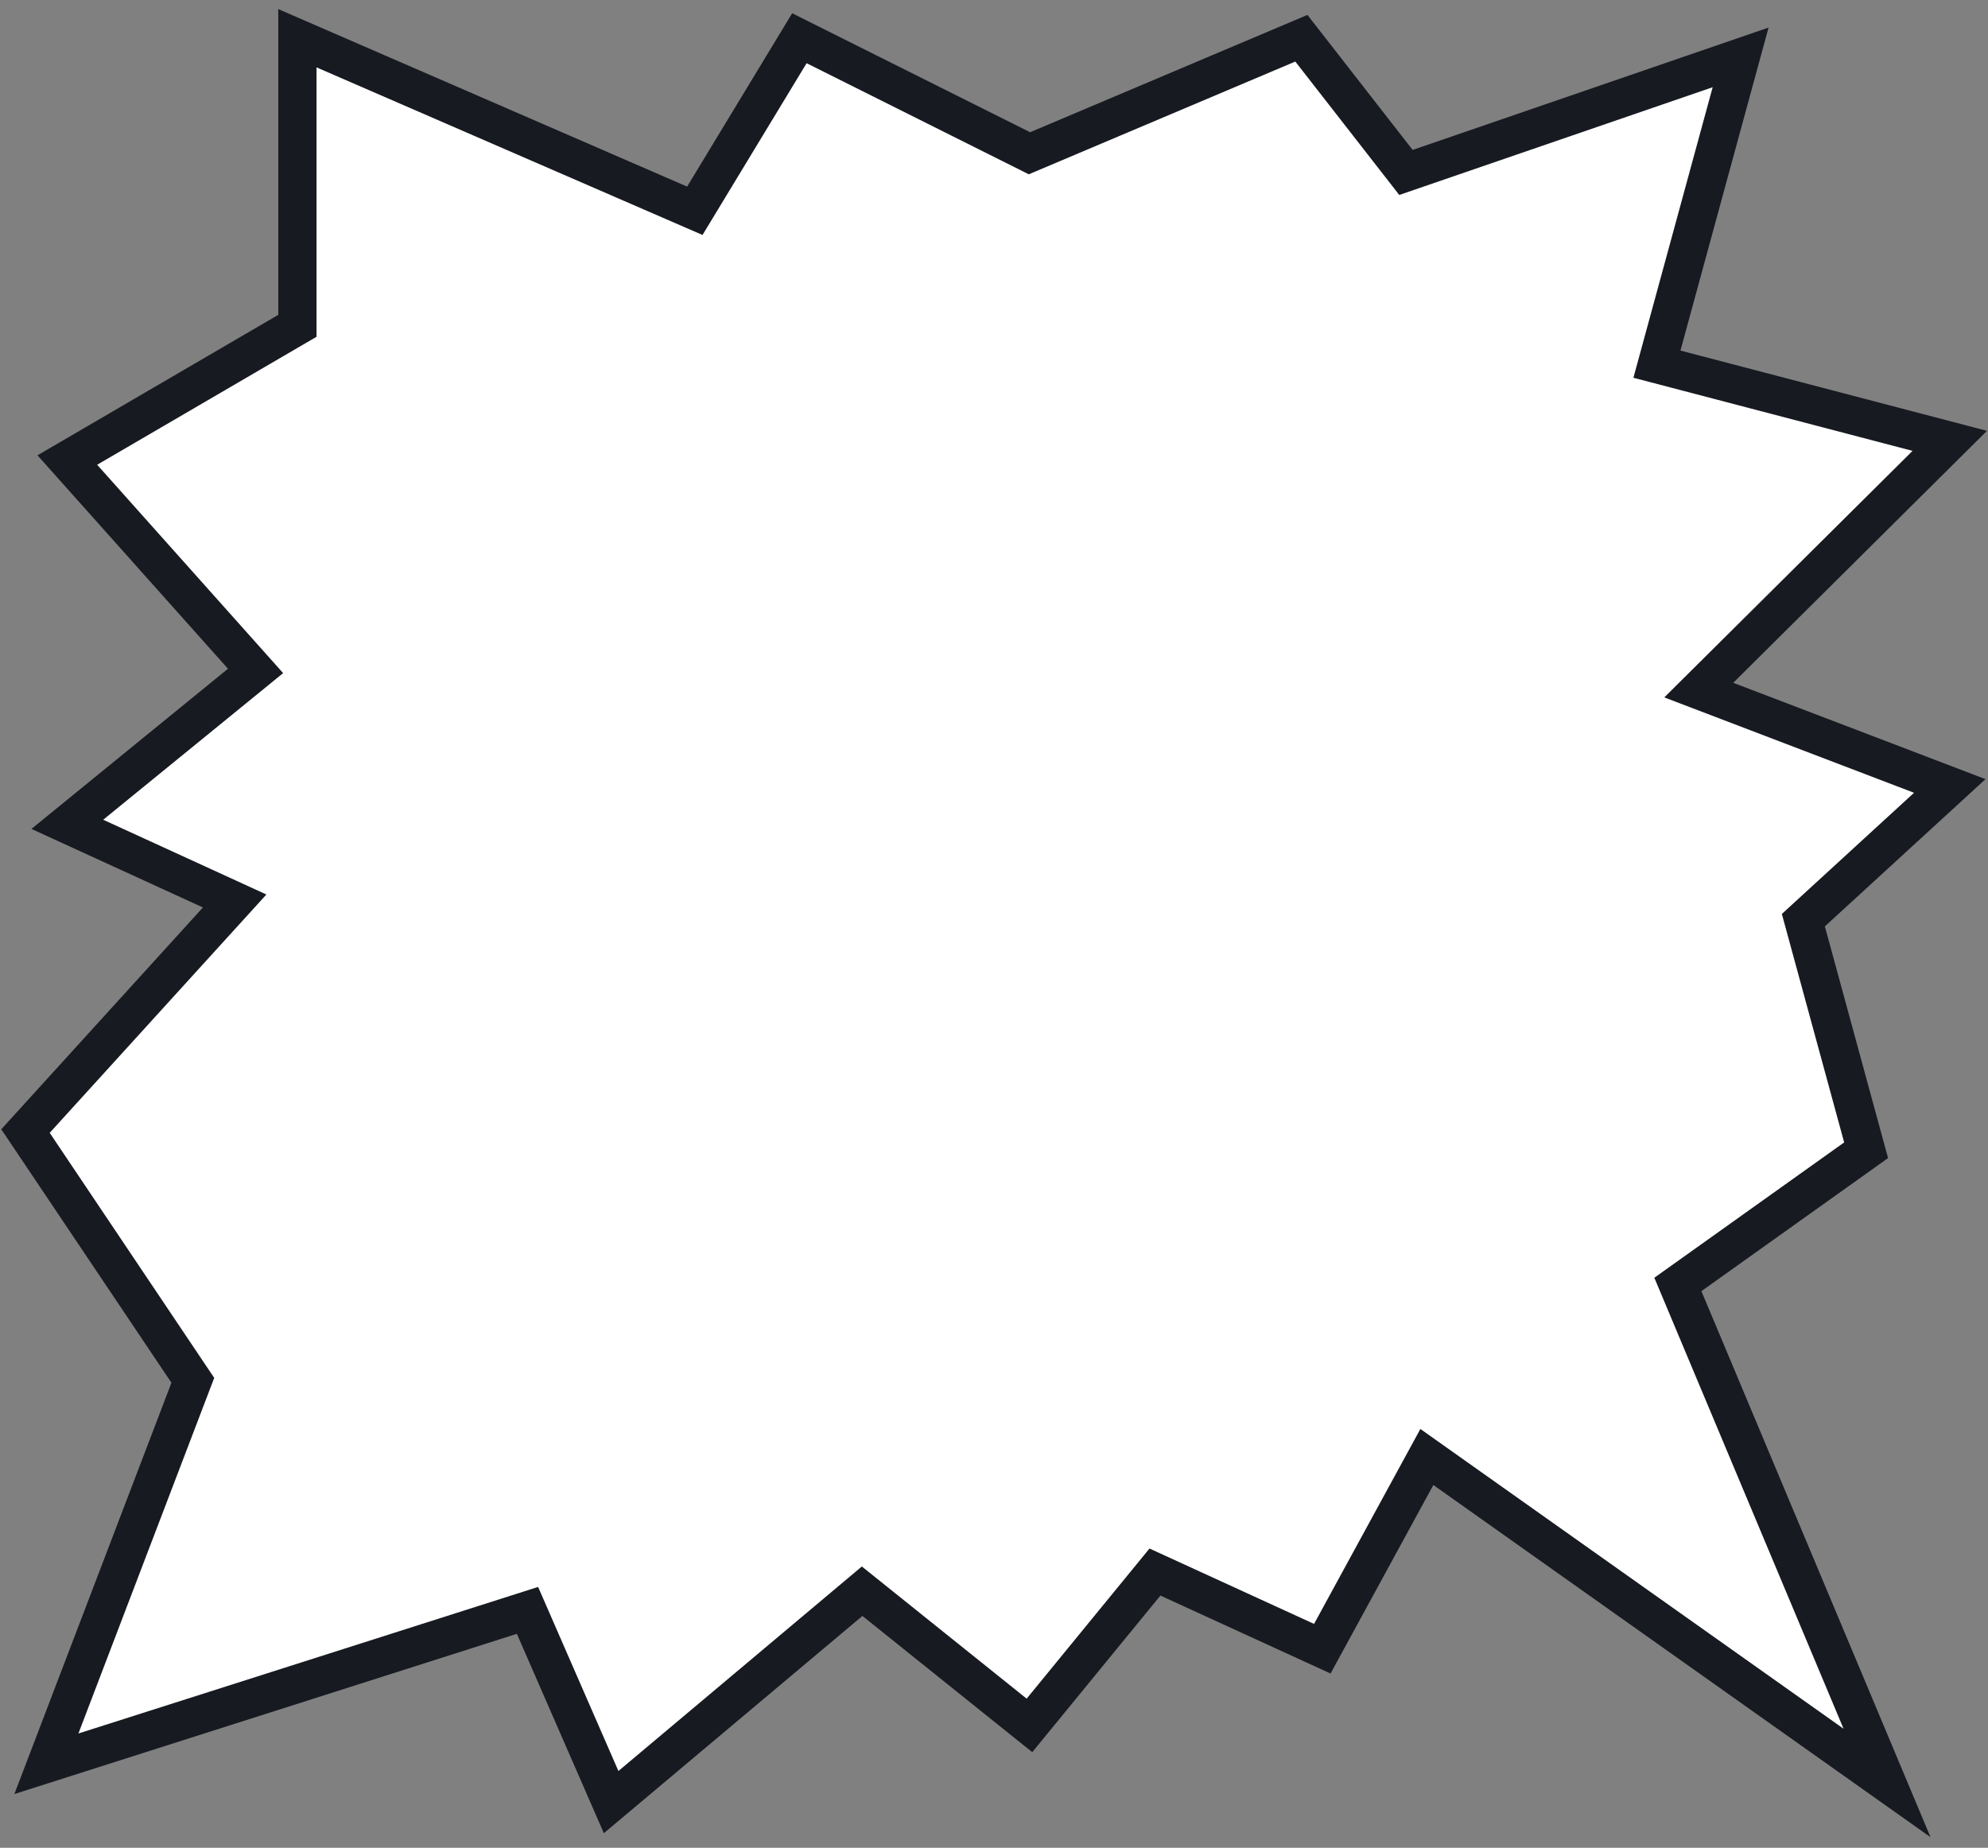<?xml version="1.0" encoding="UTF-8"?>
<svg width="156px" height="145px" viewBox="0 0 156 145" version="1.1" xmlns="http://www.w3.org/2000/svg" xmlns:xlink="http://www.w3.org/1999/xlink">
    <rect x="0" y="0" width="156" height="145" fill="#808080" stroke="none"/>
    <!-- Generator: Sketch 46.2 (44496) - http://www.bohemiancoding.com/sketch -->
    <title>Page 1</title>
    <desc>Created with Sketch.</desc>
    <defs></defs>
    <g id="Page-1" stroke="none" stroke-width="1" fill="none" fill-rule="evenodd">
        <g id="Mobile-Copy-2" transform="translate(-444, -577)" stroke-width="3" stroke="#171A21" fill="#FFFFFF">
            <polygon id="Page-1" points="546.12 580 524.782 589.027 506.728 580 498.523 593.541 467.337 580 467.337 602.568 449.283 613.1 464.054 629.649 449.283 641.687 462.414 647.703 446 665.757 459.131 685.317 447.641 715.407 485.392 703.371 491.956 718.416 511.652 701.867 524.782 712.398 534.63 700.362 547.762 706.379 555.967 691.334 592.076 716.912 575.664 677.794 590.435 667.263 585.511 649.208 597 638.676 577.304 631.154 597 611.595 574.021 605.577 580.587 581.504 554.326 590.532"></polygon>
        </g>
    </g>
</svg>